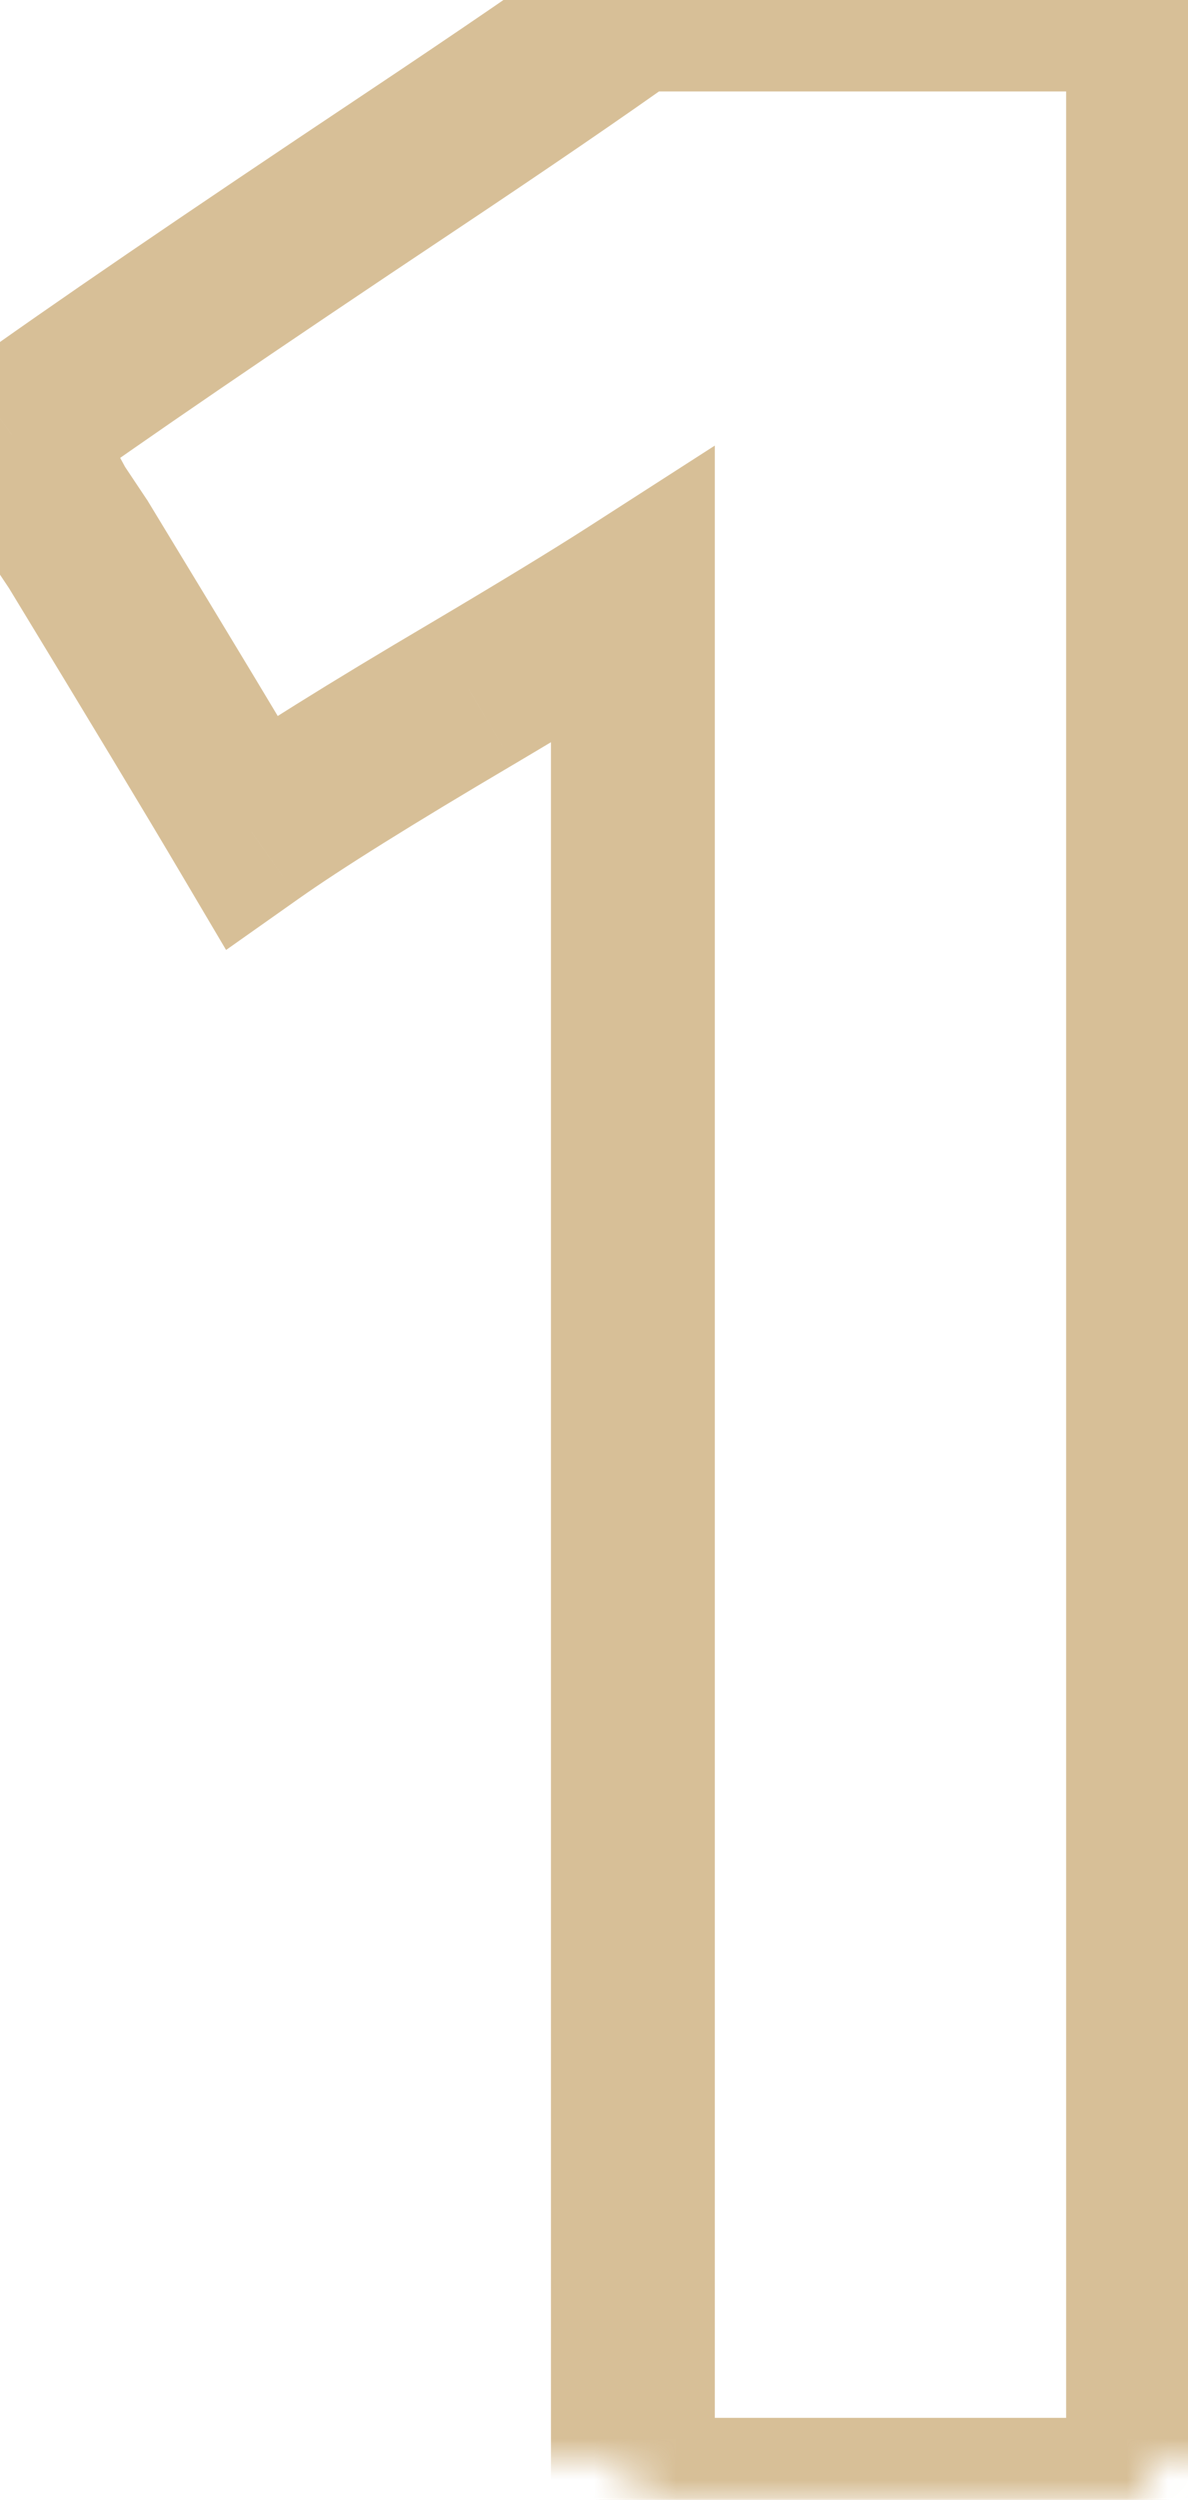 <svg width="29" height="61" viewBox="0 0 29 61" fill="none" xmlns="http://www.w3.org/2000/svg">
<mask id="path-1-outside-1_5477_41309" maskUnits="userSpaceOnUse" x="-3" y="-2" width="34" height="65" fill="black">
<rect fill="white" x="-3" y="-8" width="34" height="68"/>
<path d="M28.025 0.232V61H15.449V14.536C14.553 15.112 13.241 15.912 11.513 16.936C9.017 18.408 7.225 19.528 6.137 20.296C5.305 18.888 3.897 16.552 1.913 13.288L1.337 12.424C0.889 11.592 0.537 10.984 0.281 10.6C2.329 9.128 5.561 6.92 9.977 3.976C12.281 2.44 14.105 1.192 15.449 0.232H28.025Z"/>
</mask>
<path d="M28.025 0.232H30.025V-1.768H28.025V0.232ZM28.025 61V63H30.025V61H28.025ZM15.449 61H13.449V63H15.449V61ZM15.449 14.536H17.449V10.873L14.368 12.854L15.449 14.536ZM11.513 16.936L12.529 18.659L12.533 18.657L11.513 16.936ZM6.137 20.296L4.415 21.314L5.519 23.181L7.291 21.93L6.137 20.296ZM1.913 13.288L3.622 12.249L3.601 12.213L3.577 12.179L1.913 13.288ZM1.337 12.424L-0.424 13.372L-0.379 13.455L-0.327 13.533L1.337 12.424ZM0.281 10.6L-0.886 8.976L-2.454 10.103L-1.383 11.709L0.281 10.6ZM9.977 3.976L8.868 2.312L9.977 3.976ZM15.449 0.232V-1.768H14.808L14.287 -1.395L15.449 0.232ZM26.025 0.232V61H30.025V0.232H26.025ZM28.025 59H15.449V63H28.025V59ZM17.449 61V14.536H13.449V61H17.449ZM14.368 12.854C13.503 13.41 12.216 14.195 10.494 15.215L12.533 18.657C14.267 17.629 15.604 16.814 16.531 16.218L14.368 12.854ZM10.497 15.213C7.996 16.689 6.143 17.844 4.984 18.662L7.291 21.93C8.307 21.212 10.039 20.127 12.529 18.659L10.497 15.213ZM7.859 19.279C7.02 17.859 5.606 15.513 3.622 12.249L0.204 14.327C2.188 17.591 3.59 19.917 4.415 21.314L7.859 19.279ZM3.577 12.179L3.001 11.315L-0.327 13.533L0.249 14.397L3.577 12.179ZM3.098 11.476C2.644 10.633 2.256 9.957 1.945 9.491L-1.383 11.709C-1.181 12.011 -0.866 12.551 -0.424 13.372L3.098 11.476ZM1.449 12.224C3.466 10.774 6.674 8.582 11.087 5.64L8.868 2.312C4.449 5.258 1.192 7.482 -0.886 8.976L1.449 12.224ZM11.087 5.64C13.398 4.099 15.242 2.837 16.612 1.859L14.287 -1.395C12.968 -0.453 11.164 0.781 8.868 2.312L11.087 5.64ZM15.449 2.232H28.025V-1.768H15.449V2.232Z" fill="#B38539" fill-opacity="0.52" mask="url(#path-1-outside-1_5477_41309)"/>
</svg>
